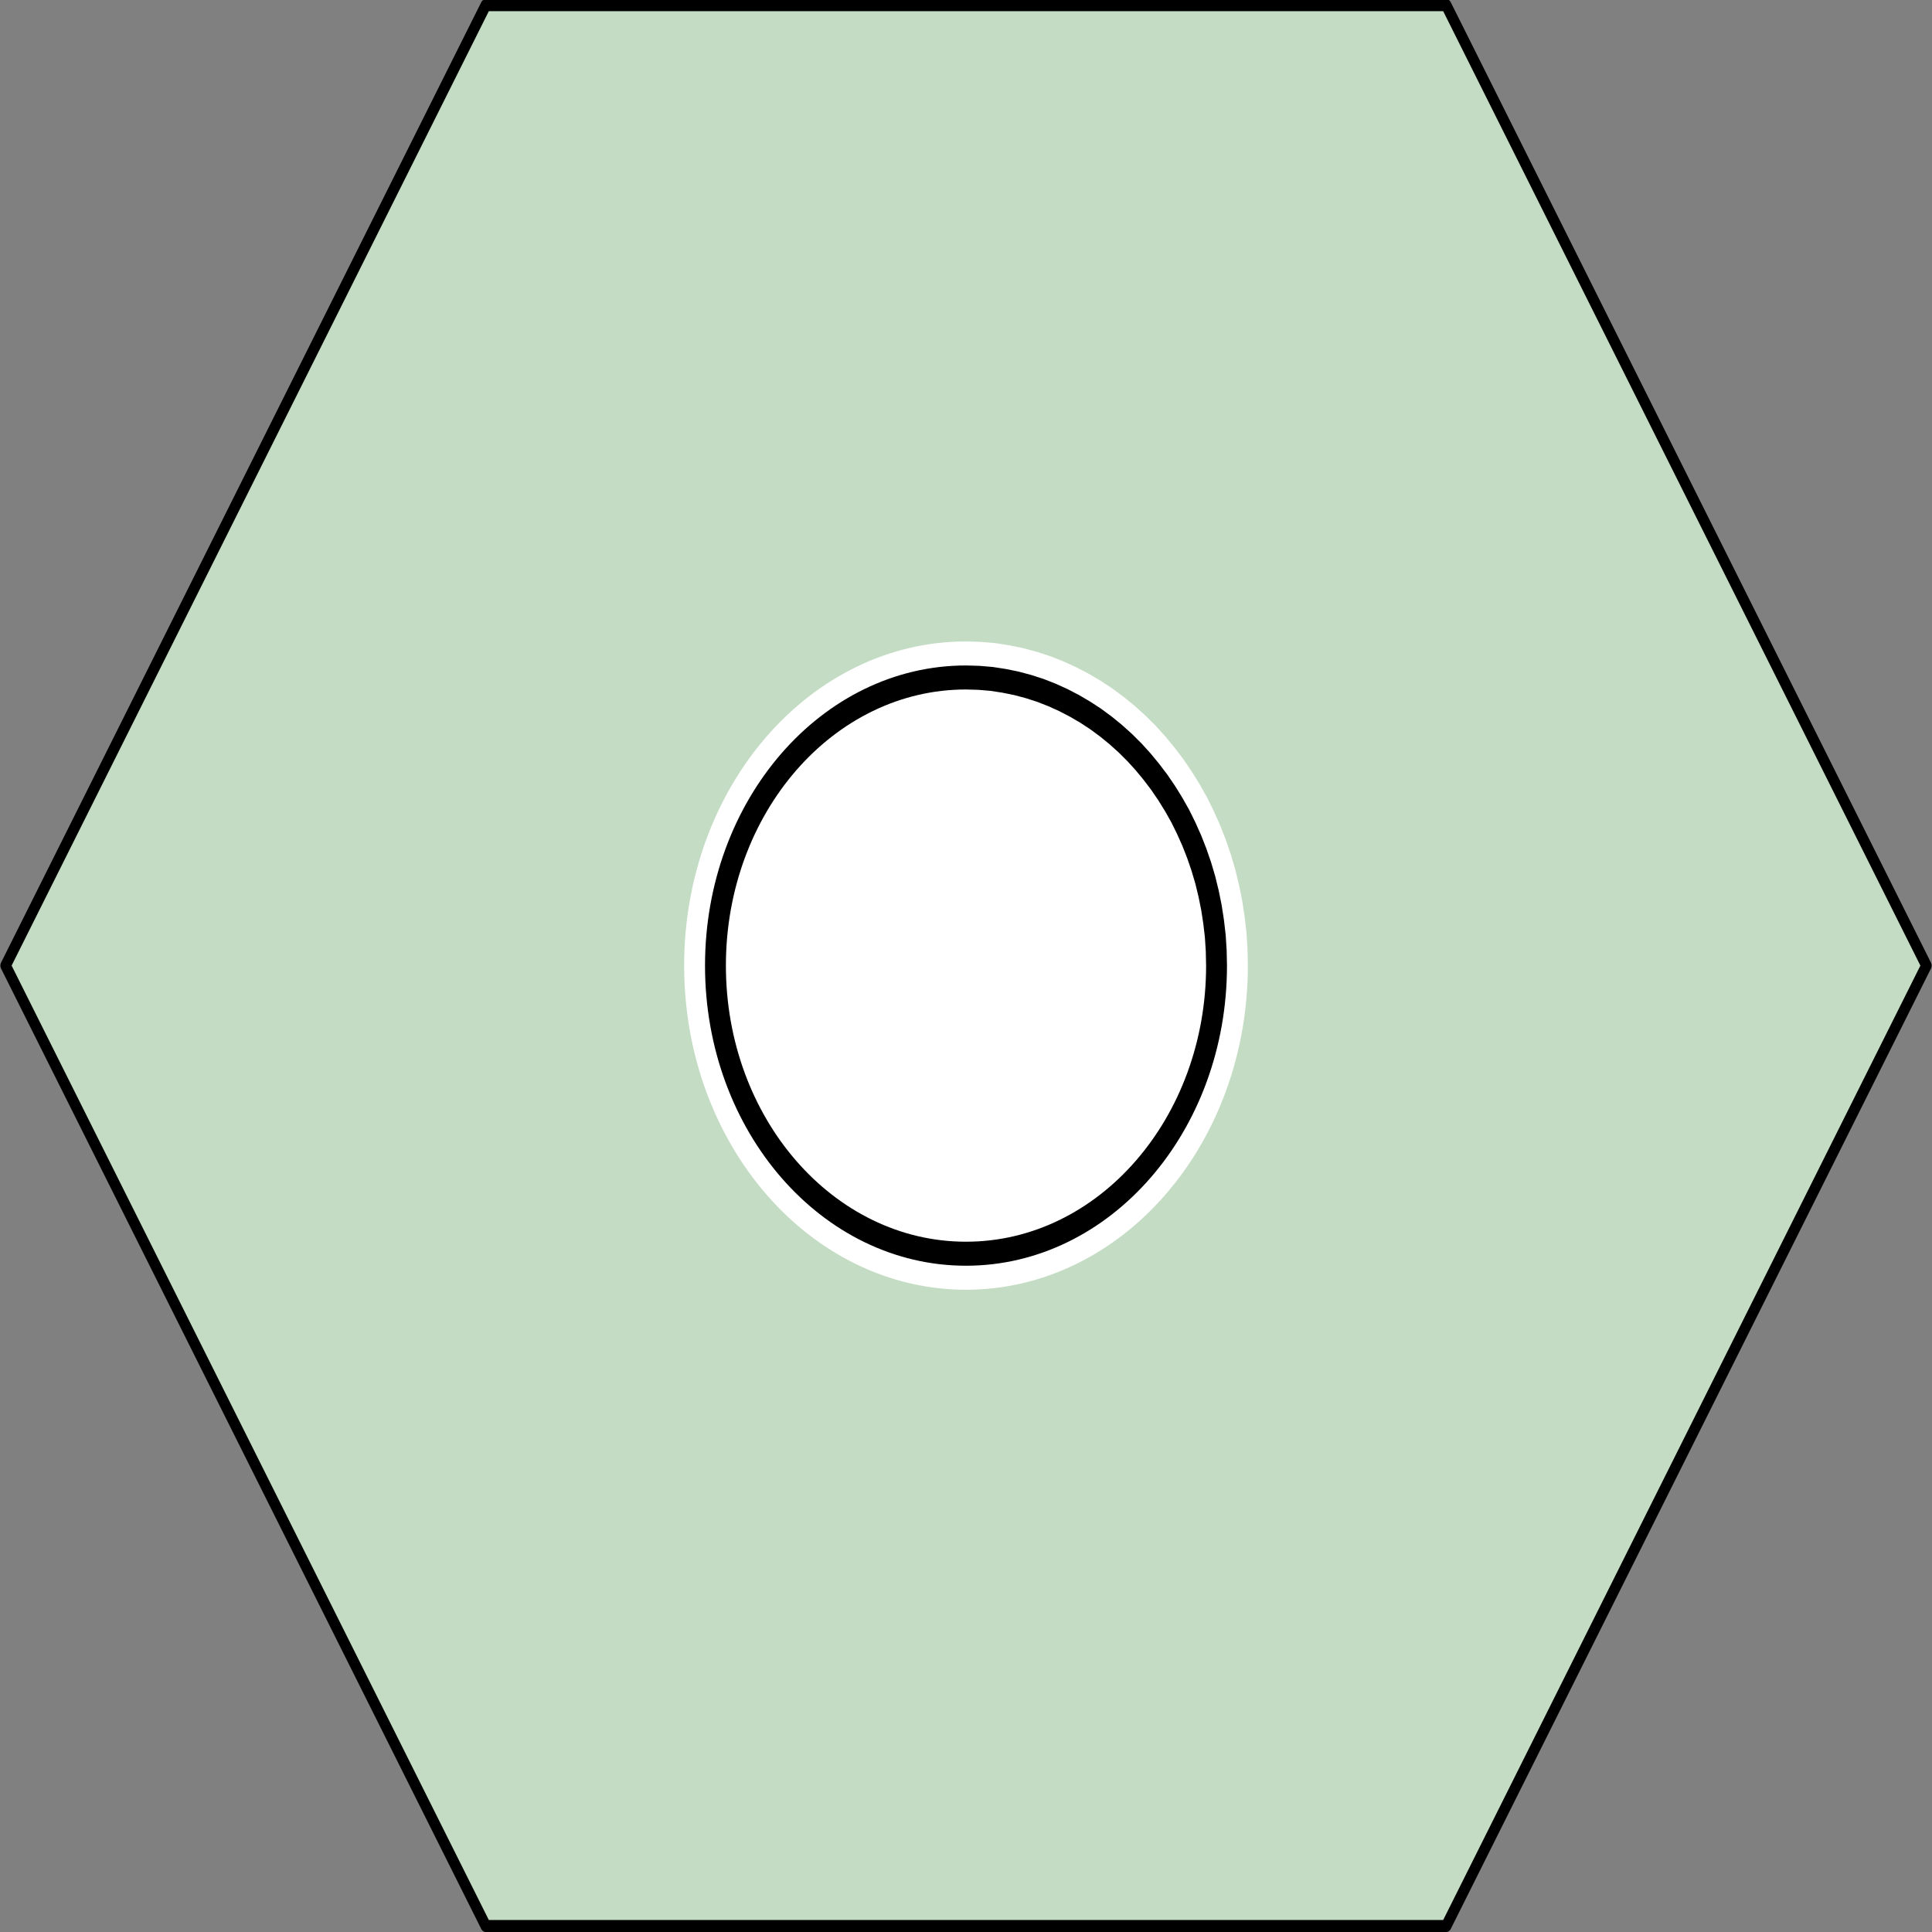 <?xml version="1.0" encoding="UTF-8" standalone="no"?>
<svg
   xmlns:dc="http://purl.org/dc/elements/1.1/"
   xmlns:cc="http://web.resource.org/cc/"
   xmlns:rdf="http://www.w3.org/1999/02/22-rdf-syntax-ns#"
   xmlns:svg="http://www.w3.org/2000/svg"
   xmlns="http://www.w3.org/2000/svg"
   xmlns:sodipodi="http://sodipodi.sourceforge.net/DTD/sodipodi-0.dtd"
   xmlns:inkscape="http://www.inkscape.org/namespaces/inkscape"
   version="1.0"
   baseProfile="full"
   id="body"
   width="100"
   height="100"
   viewBox="0 0 1 1"
   preserveAspectRatio="none"
   sodipodi:version="0.32"
   inkscape:version="0.45.1"
   inkscape:output_extension="org.inkscape.output.svg.inkscape"
   sodipodi:docbase="/home/blentz/Desktop/18EU_Tiles"
   sodipodi:docname="tile-8.svg">
  <rect x="0" y="0" width="1" height="1" fill="#808080" stroke="none"/>
  <defs
     id="defs924" />
  <sodipodi:namedview
     inkscape:window-height="592"
     inkscape:window-width="822"
     inkscape:pageshadow="2"
     inkscape:pageopacity="0.0"
     guidetolerance="10.0"
     gridtolerance="10.0"
     objecttolerance="10.0"
     borderopacity="1.0"
     bordercolor="#666666"
     pagecolor="#ffffff"
     id="base"
     width="100px"
     height="100px"
     inkscape:zoom="0.52638889"
     inkscape:cx="360"
     inkscape:cy="56.042216"
     inkscape:window-x="65"
     inkscape:window-y="97"
     inkscape:current-layer="body" />
  <title
     id="title905">SVG drawing</title>
  <desc
     id="desc907">This was produced by version 4.2 of GNU libplot, a free library for exporting 2-D vector graphics.</desc>
  <g
     id="content"
     transform="matrix(5.4032914e-3,0,0,-6.2137851e-3,1.9554658e-4,1)"
     xml:space="preserve"
     stroke-miterlimit="10.433"
     fill-rule="evenodd"
     font-style="normal"
     font-variant="normal"
     font-weight="normal"
     font-stretch="normal"
     font-size-adjust="none"
     letter-spacing="normal"
     word-spacing="normal"
     style="font-style:normal;font-variant:normal;font-weight:normal;font-stretch:normal;letter-spacing:normal;word-spacing:normal;text-anchor:start;fill:none;fill-opacity:1;stroke:#000000;stroke-linecap:butt;stroke-linejoin:miter;stroke-miterlimit:10.433;stroke-dasharray:none;stroke-dashoffset:0;stroke-opacity:1">
<polygon
   points="46.5,160.5 138.5,160.5 184.5,80.5 138.5,0.5 46.5,0.5 0.5,80.5 46.5,160.5 "
   id="polygon911"
   style="fill:#c4dcc4;fill-rule:nonzero;stroke:#c4dcc4;stroke-width:0;stroke-linejoin:round" />
<path
   d="M 116.5,80.5 L 116.47,81.735 L 116.38,82.954 L 116.22,84.155 L 116.01,85.337 L 115.74,86.498 L 115.42,87.637 L 115.04,88.752 L 114.61,89.841 L 114.13,90.905 L 113.6,91.939 L 113.03,92.944 L 112.4,93.918 L 111.73,94.859 L 111.02,95.766 L 110.26,96.637 L 109.47,97.47 L 108.64,98.265 L 107.77,99.019 L 106.86,99.732 L 105.92,100.4 L 104.94,101.03 L 103.94,101.6 L 102.9,102.13 L 101.84,102.61 L 100.75,103.04 L 99.637,103.42 L 98.498,103.74 L 97.337,104.01 L 96.155,104.22 L 94.954,104.38 L 93.735,104.47 L 92.5,104.5 C 79.246,104.5 68.5,93.754 68.5,80.5 C 68.5,67.246 79.246,56.5 92.5,56.5 C 105.75,56.5 116.5,67.246 116.5,80.5 z "
   id="path913"
   style="fill:#ffffff;fill-rule:nonzero;stroke:#ffffff;stroke-width:0;stroke-linecap:round;stroke-linejoin:round" />
<path
   d="M 116.5,80.5 L 116.47,81.735 L 116.38,82.954 L 116.22,84.155 L 116.01,85.337 L 115.74,86.498 L 115.42,87.637 L 115.04,88.752 L 114.61,89.841 L 114.13,90.905 L 113.6,91.939 L 113.03,92.944 L 112.4,93.918 L 111.73,94.859 L 111.02,95.766 L 110.26,96.637 L 109.47,97.47 L 108.64,98.265 L 107.77,99.019 L 106.86,99.732 L 105.92,100.4 L 104.94,101.03 L 103.94,101.6 L 102.9,102.13 L 101.84,102.61 L 100.75,103.04 L 99.637,103.42 L 98.498,103.74 L 97.337,104.01 L 96.155,104.22 L 94.954,104.38 L 93.735,104.47 L 92.5,104.5 C 79.246,104.5 68.5,93.754 68.5,80.5 C 68.5,67.246 79.246,56.5 92.5,56.5 C 105.75,56.5 116.5,67.246 116.5,80.5 z "
   id="path915"
   style="stroke:#ffffff;stroke-width:6;stroke-linecap:round;stroke-linejoin:round" />
<path
   d="M 116.5,80.5 L 116.47,81.735 L 116.38,82.954 L 116.22,84.155 L 116.01,85.337 L 115.74,86.498 L 115.42,87.637 L 115.04,88.752 L 114.61,89.841 L 114.13,90.905 L 113.6,91.939 L 113.03,92.944 L 112.4,93.918 L 111.73,94.859 L 111.02,95.766 L 110.26,96.637 L 109.47,97.47 L 108.64,98.265 L 107.77,99.019 L 106.86,99.732 L 105.92,100.4 L 104.94,101.03 L 103.94,101.6 L 102.9,102.13 L 101.84,102.61 L 100.75,103.04 L 99.637,103.42 L 98.498,103.74 L 97.337,104.01 L 96.155,104.22 L 94.954,104.38 L 93.735,104.47 L 92.5,104.5 C 79.246,104.5 68.5,93.754 68.5,80.5 C 68.5,67.246 79.246,56.5 92.5,56.5 C 105.75,56.5 116.5,67.246 116.5,80.5 z "
   id="path917"
   style="fill:#ffffff;fill-rule:nonzero;stroke:#ffffff;stroke-width:0;stroke-linecap:round;stroke-linejoin:round" />
<path
   d="M 116.5,80.5 L 116.47,81.735 L 116.38,82.954 L 116.22,84.155 L 116.01,85.337 L 115.74,86.498 L 115.42,87.637 L 115.04,88.752 L 114.61,89.841 L 114.13,90.905 L 113.6,91.939 L 113.03,92.944 L 112.4,93.918 L 111.73,94.859 L 111.02,95.766 L 110.26,96.637 L 109.47,97.47 L 108.64,98.265 L 107.77,99.019 L 106.86,99.732 L 105.92,100.4 L 104.94,101.03 L 103.94,101.6 L 102.9,102.13 L 101.84,102.61 L 100.75,103.04 L 99.637,103.42 L 98.498,103.74 L 97.337,104.01 L 96.155,104.22 L 94.954,104.38 L 93.735,104.47 L 92.5,104.5 C 79.246,104.5 68.5,93.754 68.5,80.5 C 68.5,67.246 79.246,56.5 92.5,56.5 C 105.75,56.5 116.5,67.246 116.5,80.5 z "
   id="path919"
   style="stroke-width:2;stroke-linecap:round;stroke-linejoin:round" />
<polygon
   points="46.5,160.5 138.5,160.5 184.5,80.5 138.5,0.5 46.5,0.5 0.5,80.5 46.5,160.5 "
   id="polygon921"
   style="stroke-width:1;stroke-linejoin:round" />
</g></svg>
